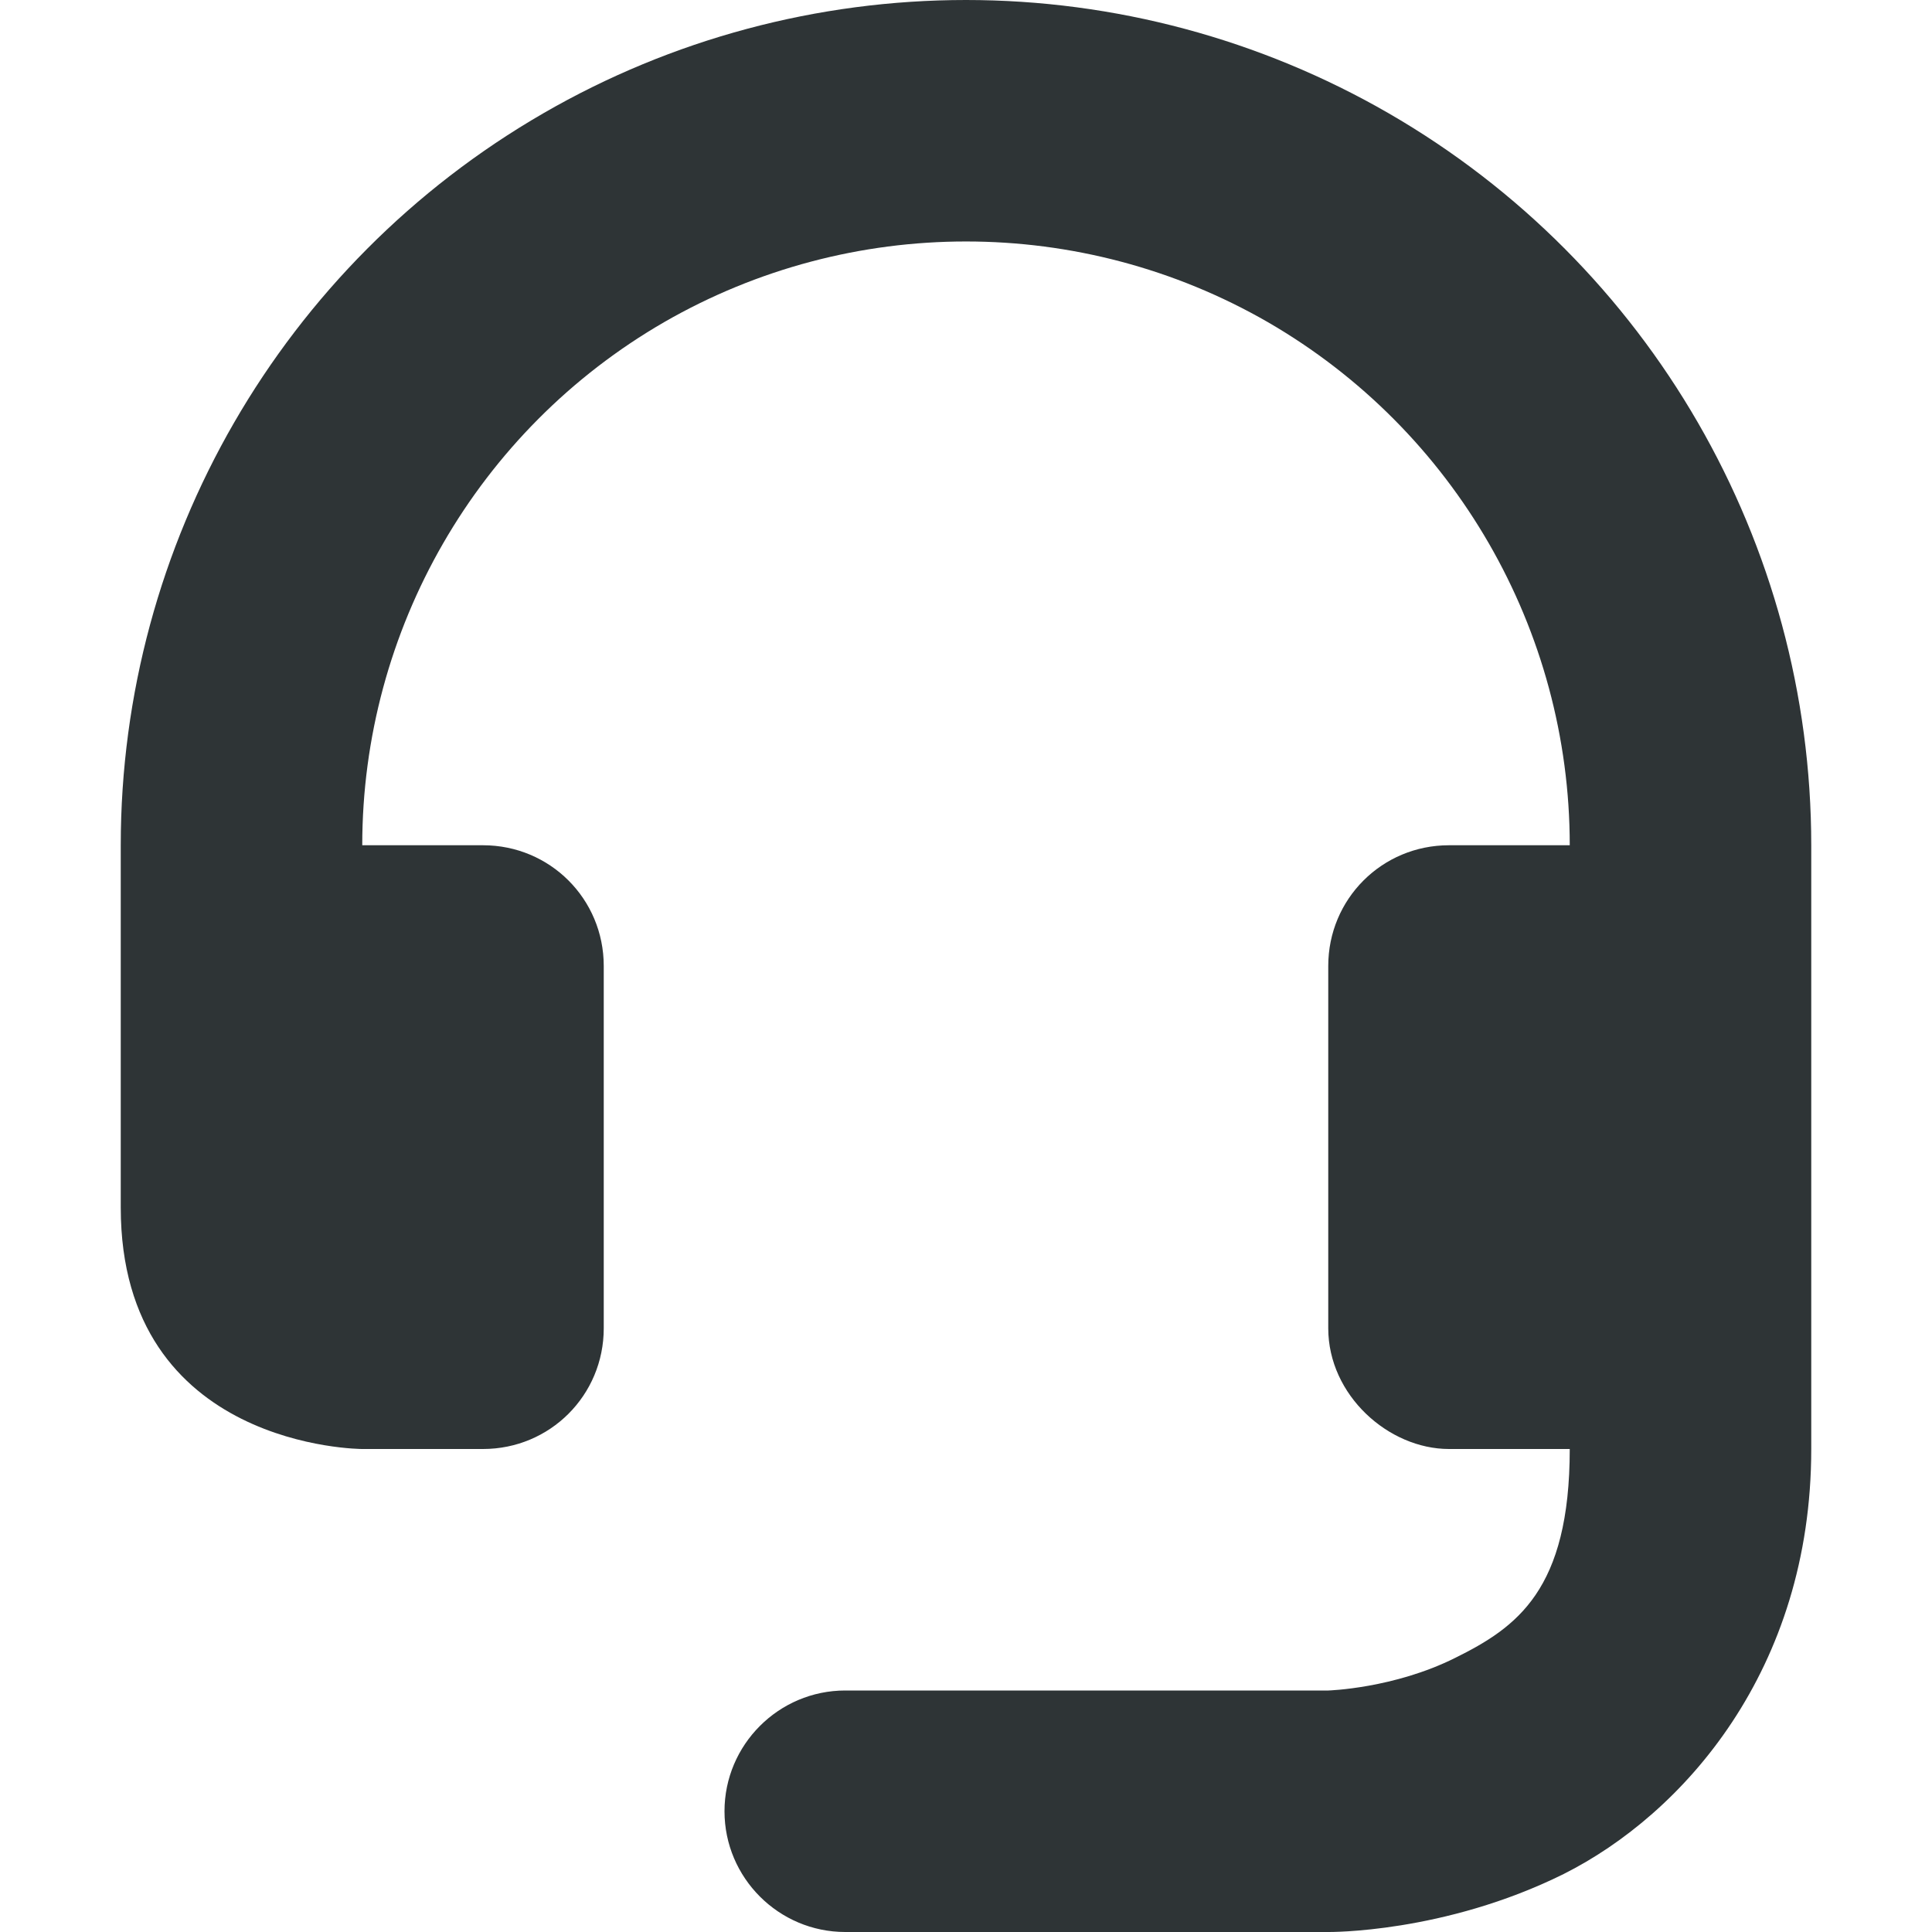 <?xml version="1.0" encoding="UTF-8"?>

<svg width="800px" height="800px" viewBox="0 0 16 16" xmlns="http://www.w3.org/2000/svg">
    <path d="m 8 0 c -1.23 0 -2.438 0.324 -3.5 0.938 c -2.164 1.25 -3.5 3.562 -3.5 6.062 v 3 c 0 2 2 2 2 2 h 1 c 0.555 0 1 -0.445 1 -1 v -3 c 0 -0.555 -0.445 -1 -1 -1 h -1 c 0 -1.785 0.953 -3.438 2.5 -4.332 c 1.547 -0.891 3.453 -0.891 5 0 c 1.547 0.895 2.5 2.547 2.5 4.332 h -1 c -0.555 0 -1 0.445 -1 1 v 3 c 0 0.555 0.5 1 1 1 h 1 c 0 1.168 -0.438 1.477 -0.949 1.73 c -0.508 0.254 -1.051 0.27 -1.051 0.27 h -4 c -0.551 0 -1 0.449 -1 1 s 0.449 1 1 1 h 4 s 0.957 0.012 1.949 -0.48 c 0.988 -0.496 2.051 -1.688 2.051 -3.52 v -5 c 0 -2.5 -1.336 -4.812 -3.5 -6.062 c -1.062 -0.613 -2.27 -0.938 -3.5 -0.938 z m 0 0" fill="#2e3436"/>
</svg>